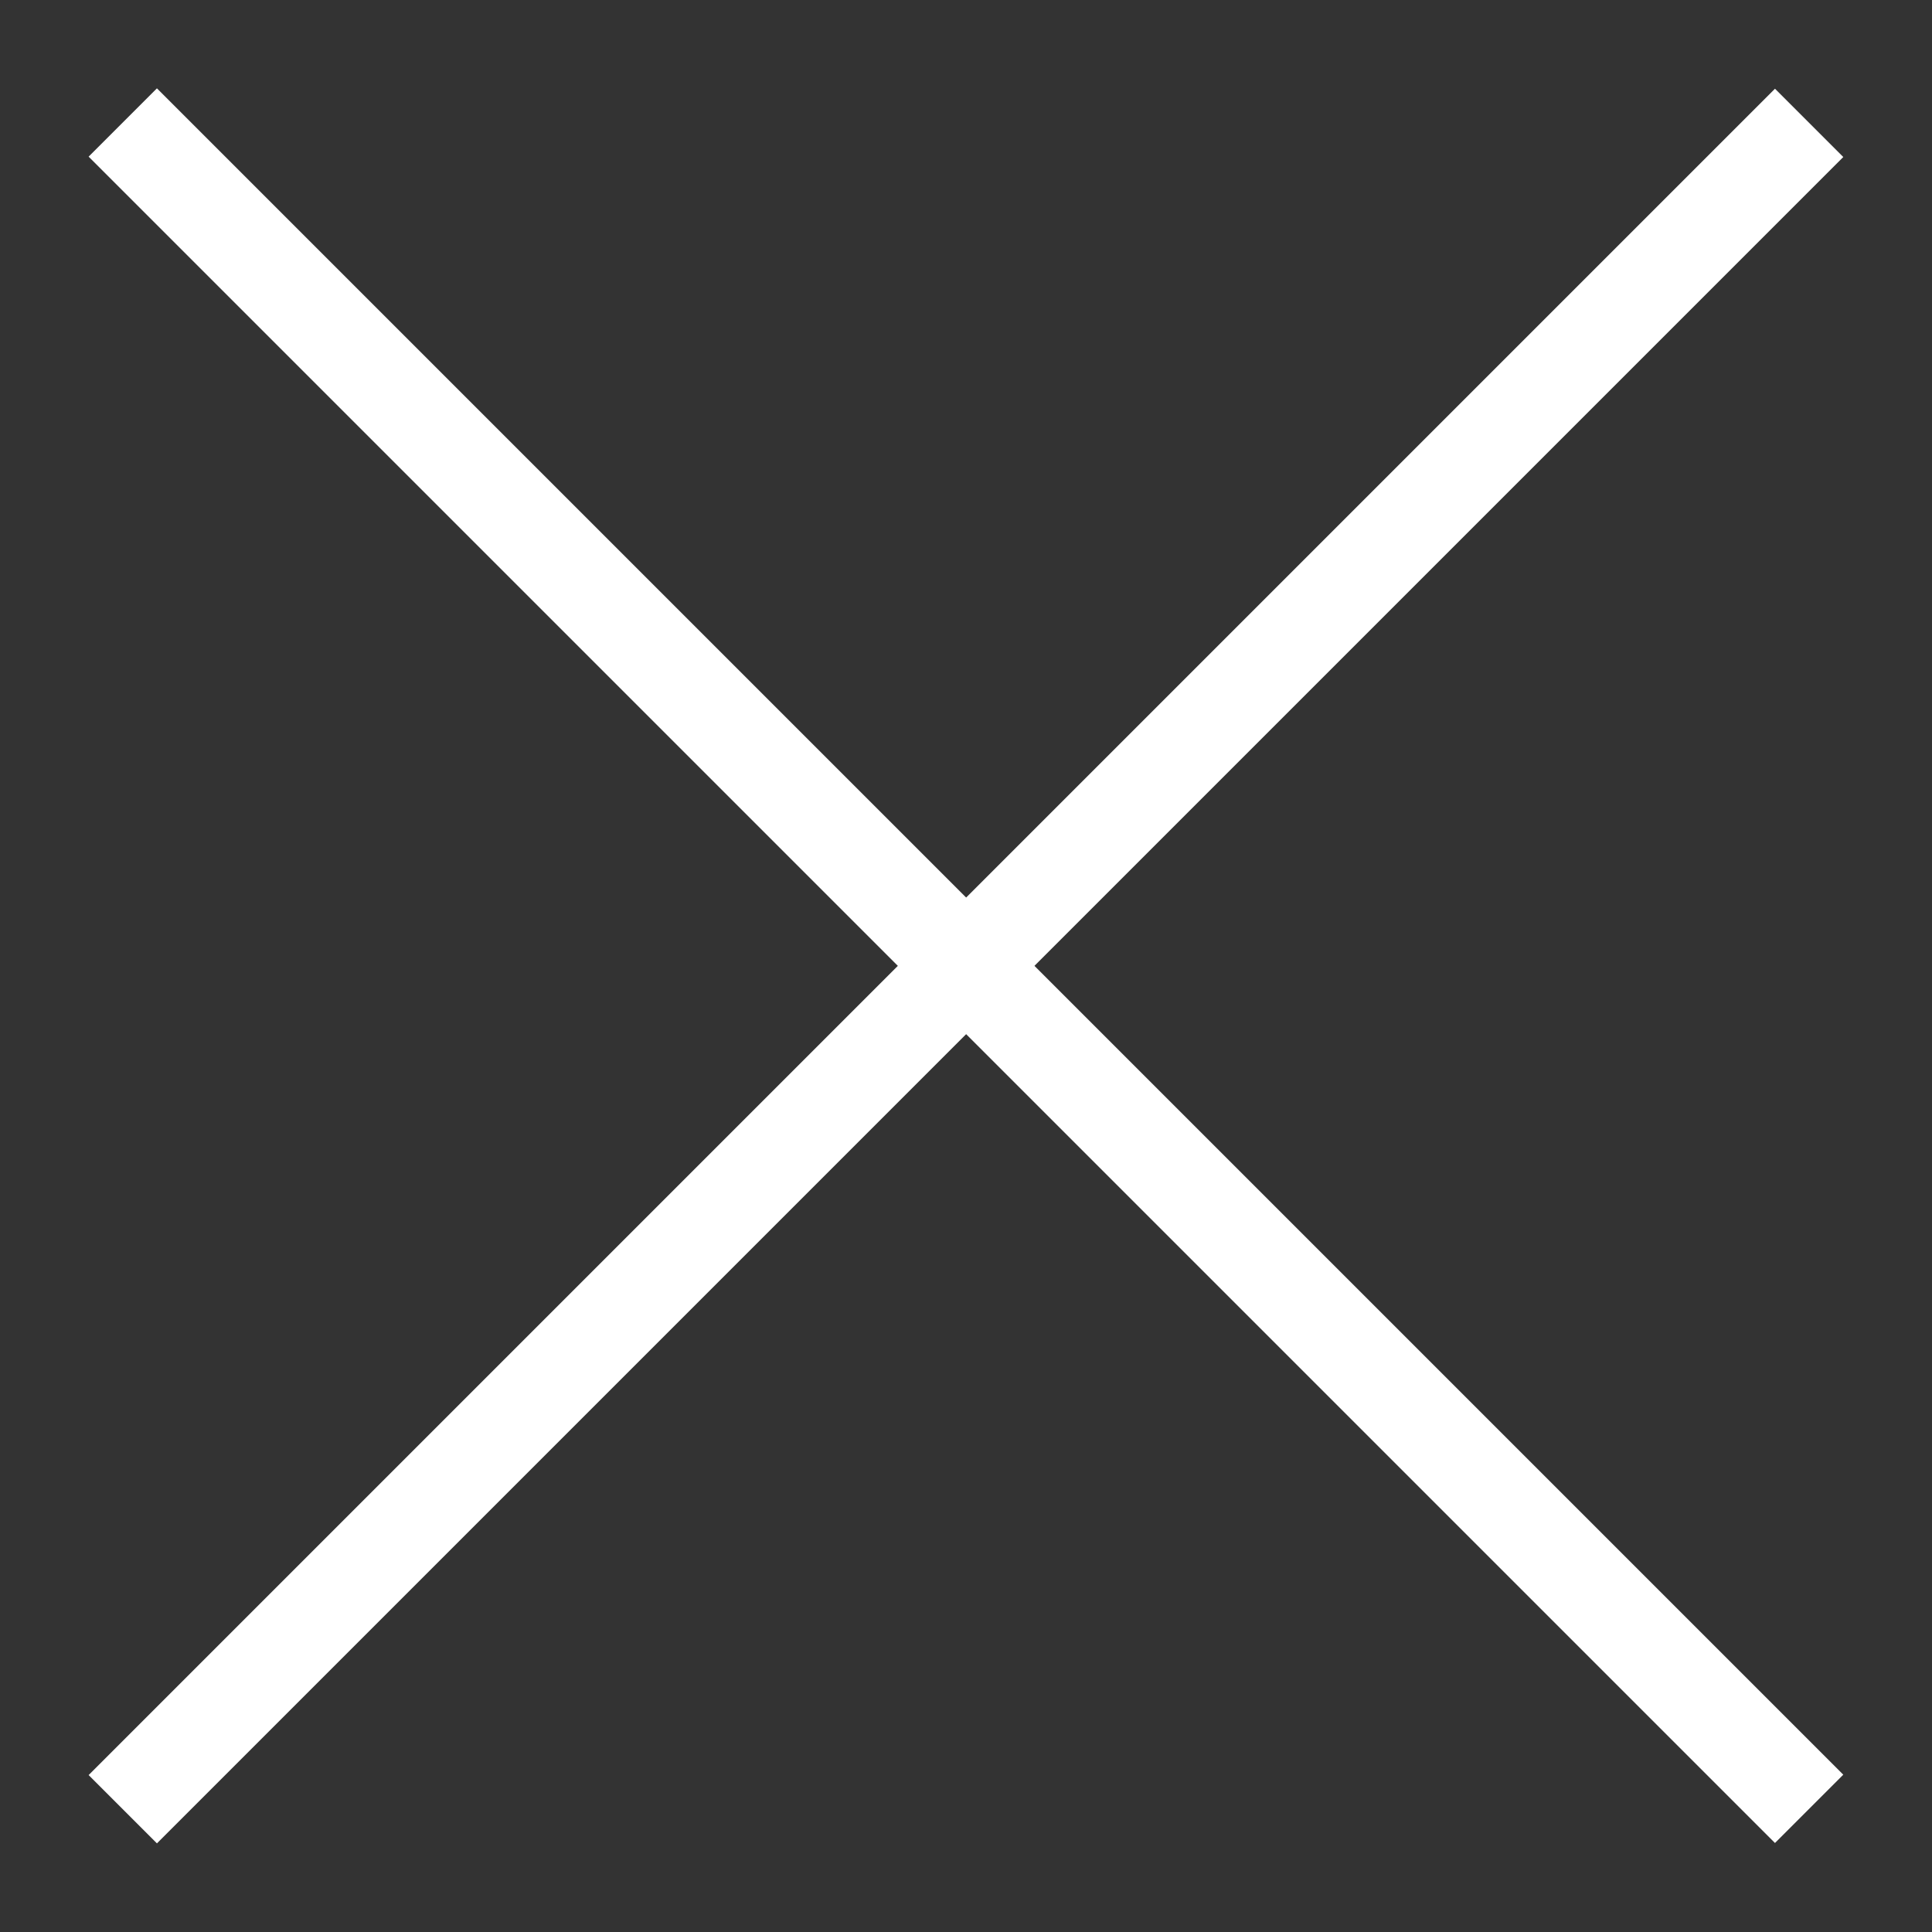 <svg id="X" xmlns="http://www.w3.org/2000/svg" width="20" height="20" viewBox="0 0 20 20">
  <rect x="0" y="0" width="20" height="20" fill="#333333" stroke="none"/>
  <g id="Rectangle_46370" data-name="Rectangle 46370" fill="#fff" stroke="#fff" stroke-width="1" opacity="0">
    <rect width="20" height="20" stroke="none"/>
    <rect x="0.5" y="0.5" width="19" height="19" fill="#fff"/>
  </g>
  <path id="Path_255361" data-name="Path 255361" d="M745,1163.5l17.457,17.457" transform="translate(-743.729 -1162.232)" fill="#fff" stroke="#fff" stroke-width="1"/>
  <path id="Path_255362" data-name="Path 255362" d="M0,0,17.457,17.457" transform="translate(1.271 18.729) rotate(-90)" fill="#fff" stroke="#fff" stroke-width="1"/>
</svg>
